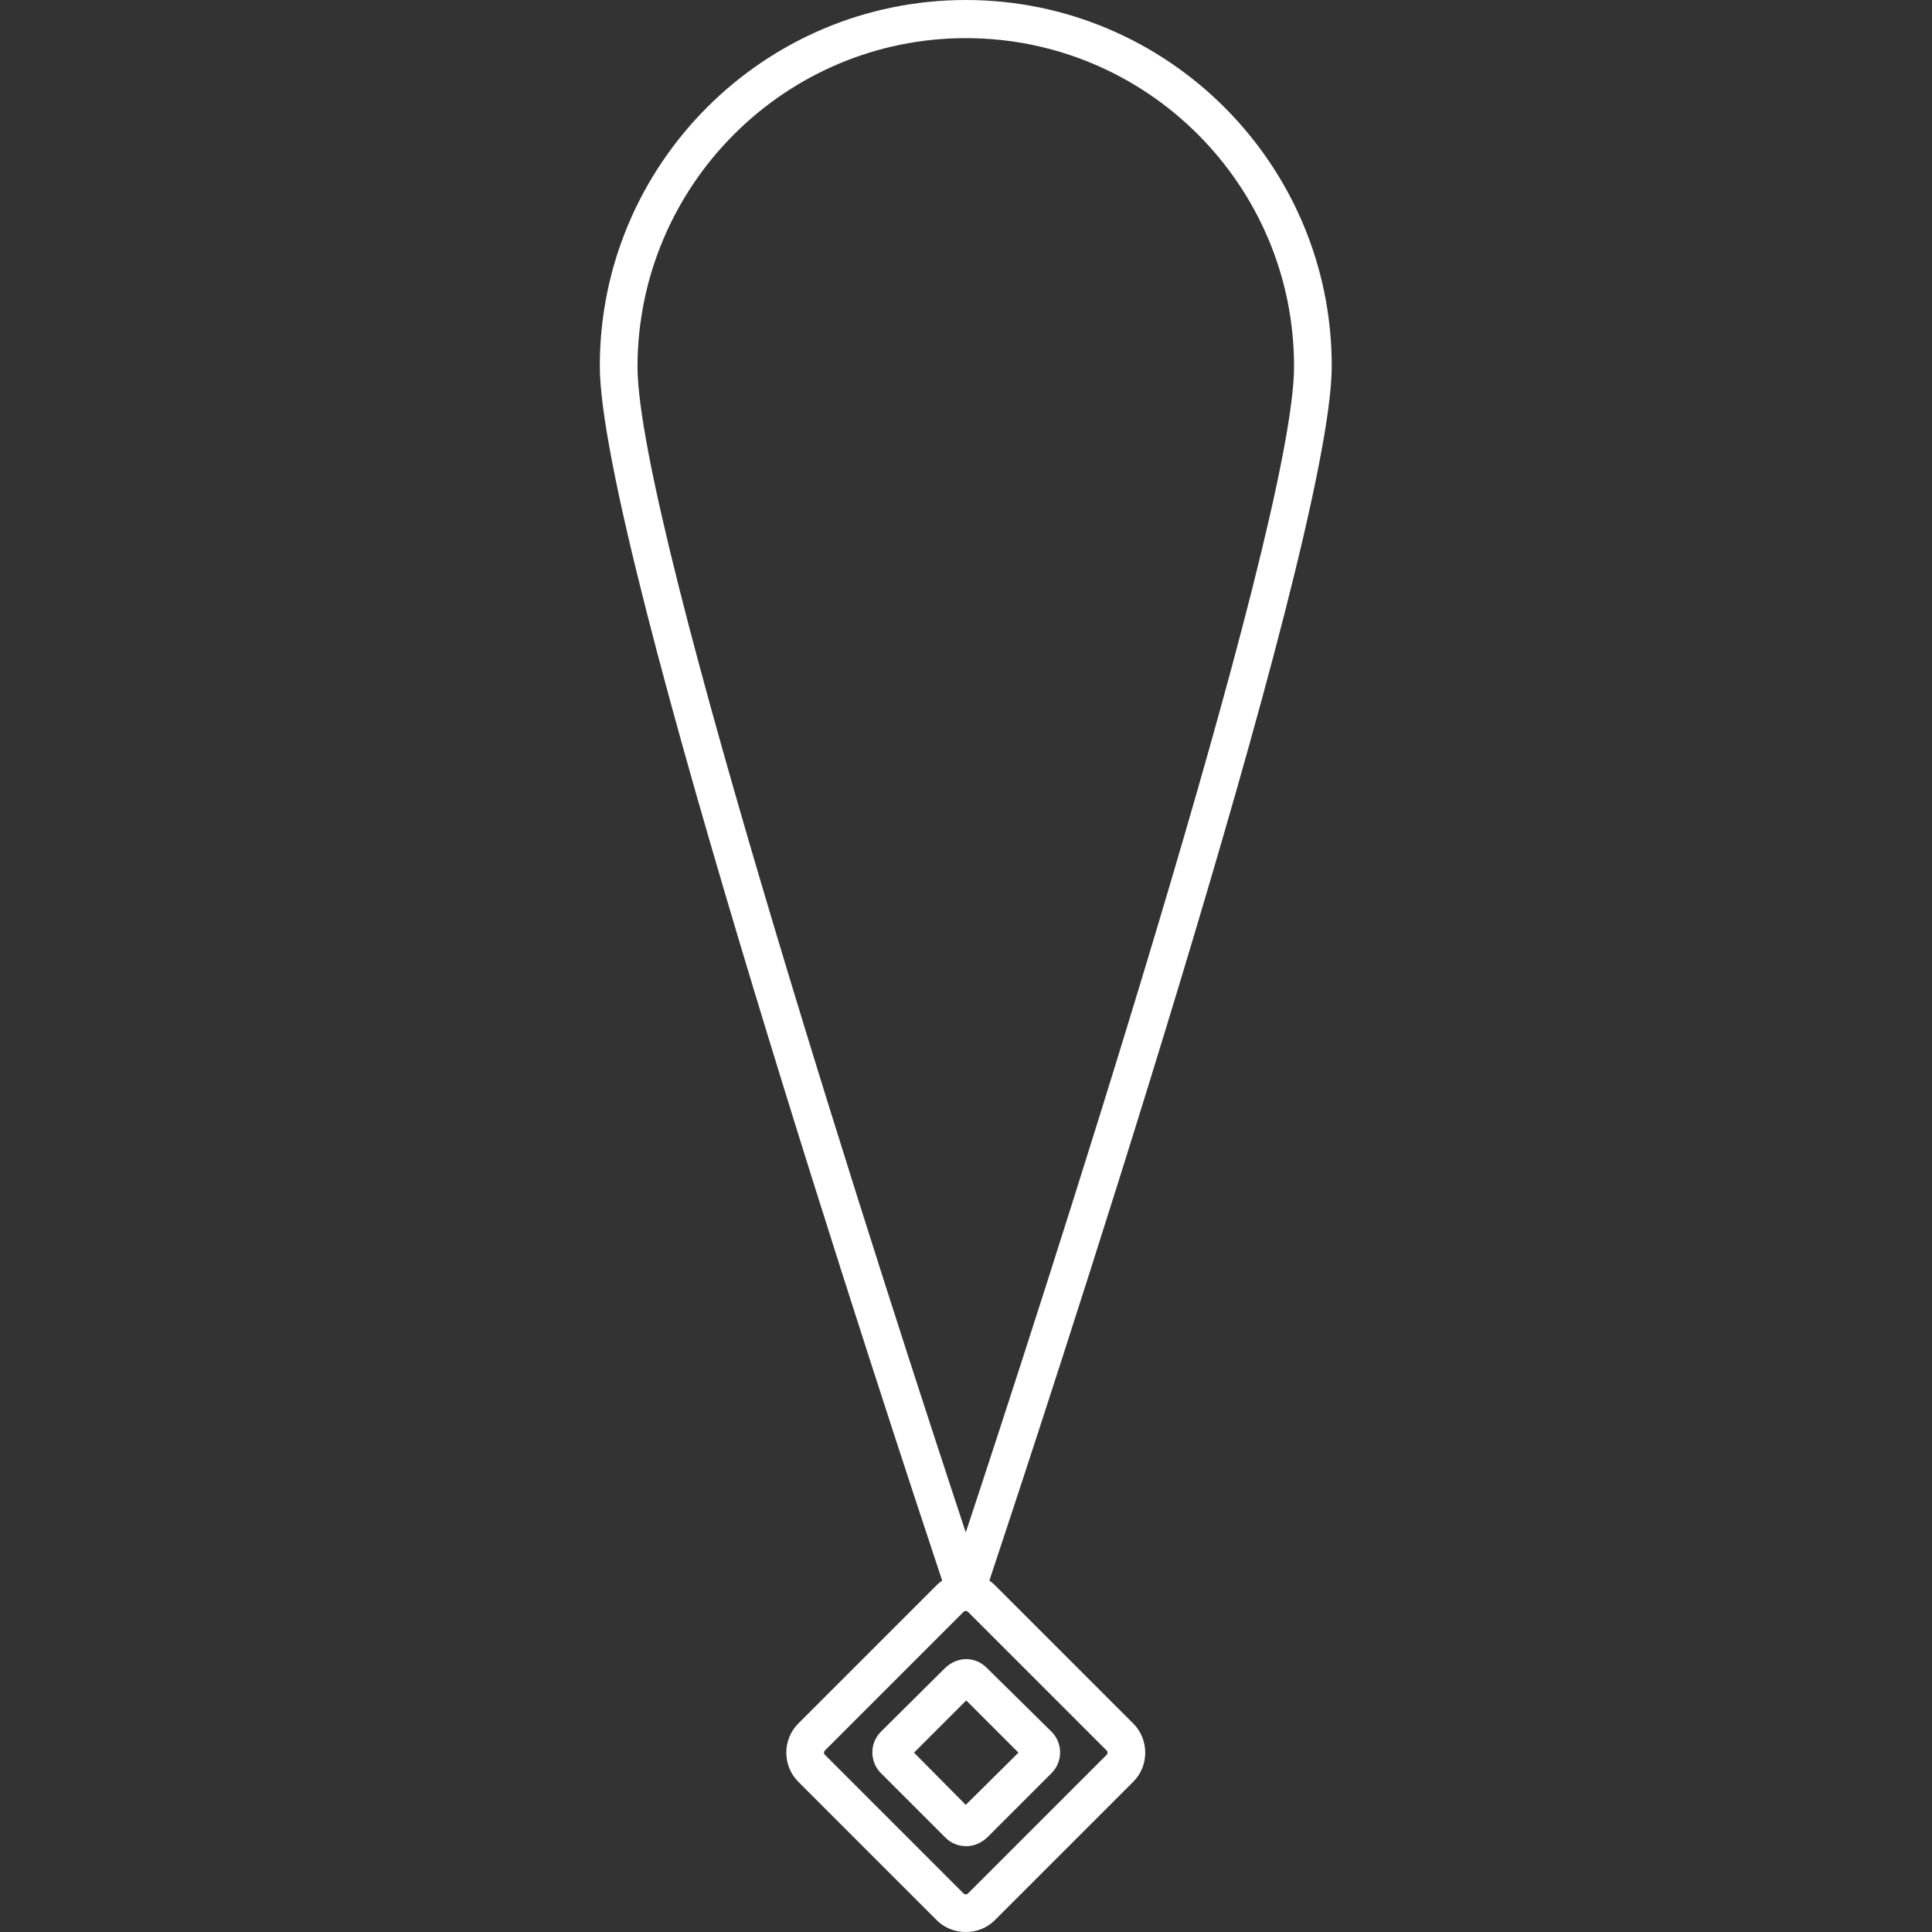 <?xml version="1.0" encoding="utf-8"?>
<!-- Generator: Adobe Illustrator 23.0.0, SVG Export Plug-In . SVG Version: 6.00 Build 0)  -->
<svg version="1.1" id="Capa_1" xmlns="http://www.w3.org/2000/svg" xmlns:xlink="http://www.w3.org/1999/xlink" x="0px" y="0px"
	 viewBox="0 0 425.5 425.5" style="enable-background:new 0 0 425.5 425.5;" xml:space="preserve">
<rect x="0" y="0" width="425.5" height="425.5" fill="#333333" stroke="none"/>
<style type="text/css">
	.st0{fill:#FFFFFF;}
</style>
<g>
	<g>
		<path class="st0" d="M219.1,349.1c-0.4-0.4-0.8-0.7-1.2-1c10.3-31,75.4-227.6,75.4-267.5c0-44.5-36.2-80.6-80.6-80.6
			c-44.5,0-80.6,36.2-80.6,80.6c0,39.9,65.1,236.5,75.4,267.5c-0.4,0.3-0.8,0.6-1.2,1l-30.5,30.5c-3.5,3.5-3.5,9.3,0,12.8l30.5,30.5
			c1.7,1.7,4,2.6,6.4,2.6c2.4,0,4.7-0.9,6.4-2.6l30.5-30.5c3.5-3.5,3.5-9.3,0-12.8L219.1,349.1z M212.7,8.4
			c39.9,0,72.3,32.4,72.3,72.3c0,35.6-56.6,209.4-72.3,256.8c-15.7-47.4-72.3-221.2-72.3-256.8C140.5,40.8,172.9,8.4,212.7,8.4z
			 M243.7,386.5l-30.5,30.5c-0.2,0.2-0.4,0.2-0.5,0.2s-0.3,0-0.5-0.2l-30.5-30.5c-0.3-0.3-0.3-0.7,0-1l30.5-30.5
			c0.2-0.2,0.4-0.2,0.5-0.2s0.3,0,0.5,0.2l30.5,30.5C244,385.8,244,386.2,243.7,386.5z"/>
		<path class="st0" d="M217.3,367.3c-1.2-1.2-2.8-1.9-4.5-1.9c-1.7,0-3.3,0.7-4.6,1.9L194,381.4c-2.5,2.5-2.5,6.6,0,9.1l14.2,14.2
			c1.2,1.2,2.8,1.9,4.6,1.9c1.7,0,3.3-0.7,4.6-1.9l14.2-14.2c2.5-2.5,2.5-6.6,0-9.1L217.3,367.3z M212.7,397.5L201.3,386l11.5-11.5
			l11.5,11.5L212.7,397.5z"/>
	</g>
</g>
</svg>

